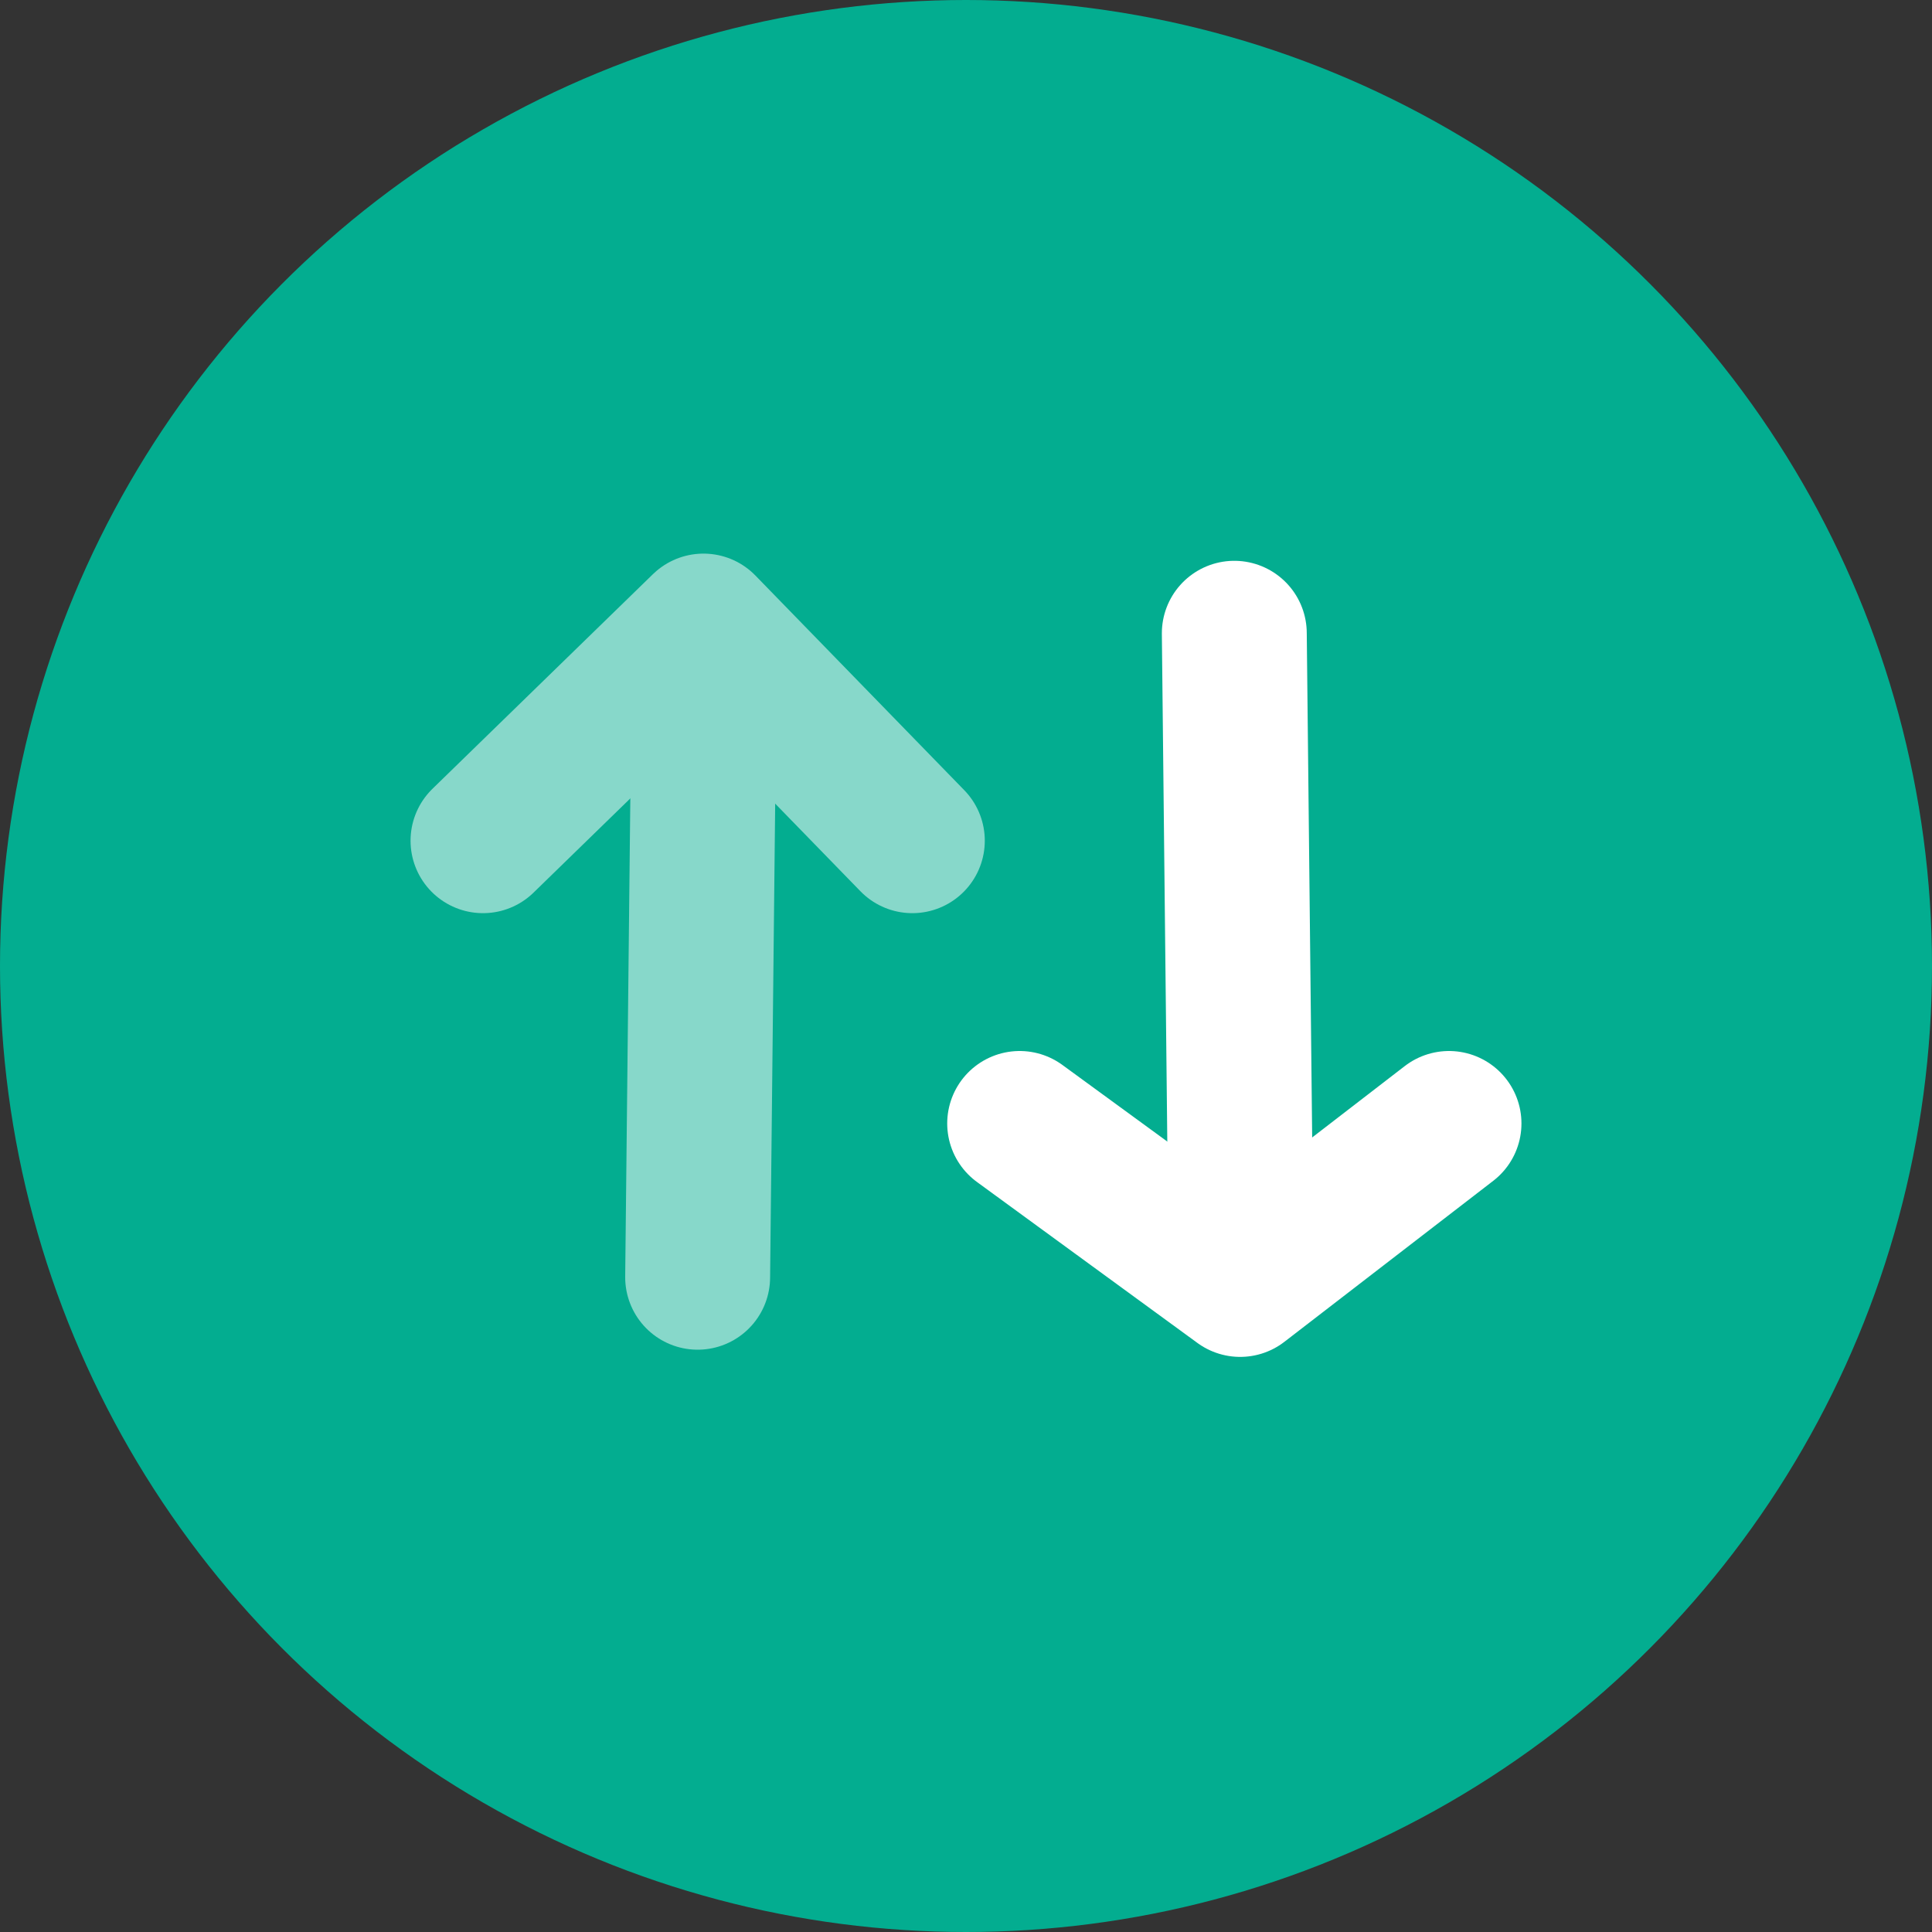 <?xml version="1.0" encoding="UTF-8"?>
<svg width="40px" height="40px" viewBox="0 0 40 40" version="1.1" xmlns="http://www.w3.org/2000/svg" xmlns:xlink="http://www.w3.org/1999/xlink">
    <rect x="0" y="0" width="40" height="40" fill="#333333" stroke="none"/>
    <title>编组 15</title>
    <g id="H5主页" stroke="none" stroke-width="1" fill="none" fill-rule="evenodd">
        <g id="兑换" transform="translate(-167, -382)">
            <g id="编组-29" transform="translate(16, 228)">
                <g id="交换icon" transform="translate(151, 154)">
                    <circle id="椭圆形" fill="#03AD90" cx="20" cy="20" r="20"></circle>
                    <g id="编组-16" transform="translate(10, 12)" stroke="#FFFFFF" stroke-linecap="round" stroke-linejoin="round" stroke-width="3">
                        <g id="编组-13" transform="translate(11.111, 1.111)">
                            <line x1="4.444" y1="0" x2="4.584" y2="13.047" id="直线-4"></line>
                            <polyline id="路径-22" points="0 10.149 4.565 13.482 8.889 10.149"></polyline>
                        </g>
                        <g id="编组-13备份" opacity="0.524" transform="translate(4.5, 7.444) scale(1, -1) translate(-4.5, -7.444) translate(0, 0.444)">
                            <line x1="4.444" y1="0" x2="4.584" y2="13.047" id="直线-4"></line>
                            <polyline id="路径-22" points="0 9.038 4.565 13.482 8.889 9.038"></polyline>
                        </g>
                    </g>
                </g>
            </g>
        </g>
    </g>
</svg>